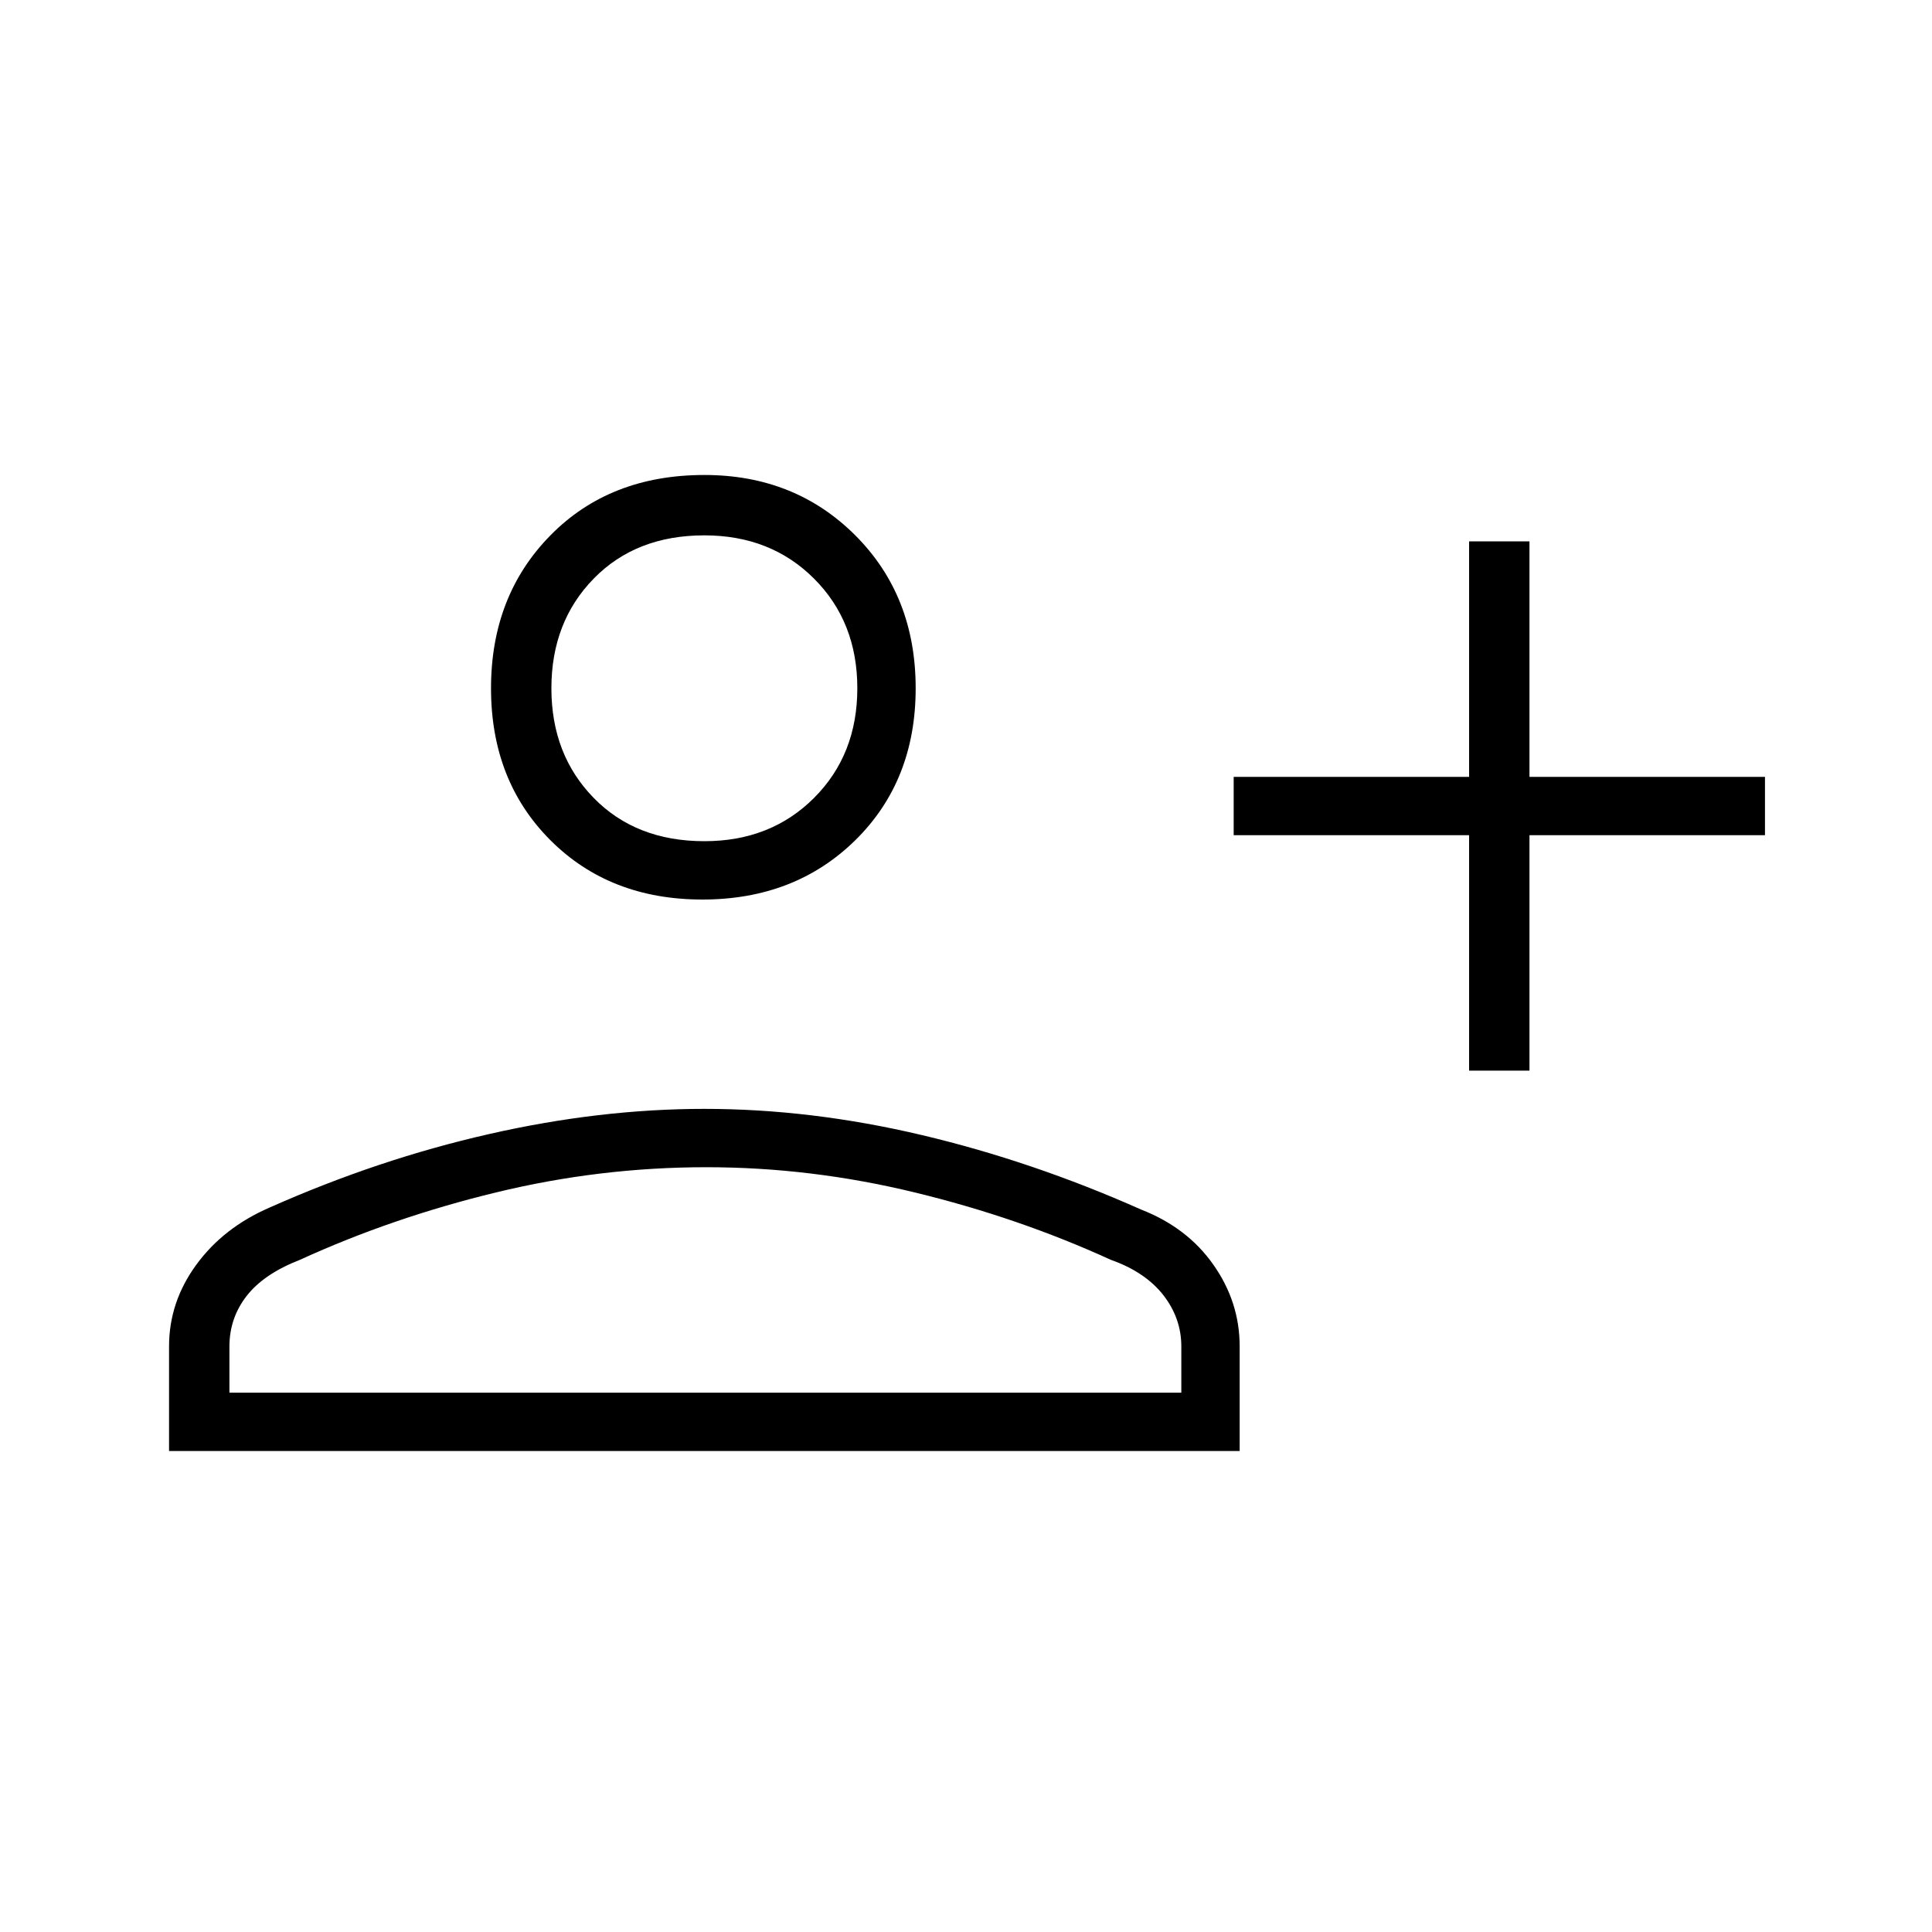 <svg xmlns="http://www.w3.org/2000/svg" height="20" width="20"><path d="M15.208 11.083V8.646H12.771V8.042H15.208V5.604H15.833V8.042H18.271V8.646H15.833V11.083ZM7.271 9.312Q6.312 9.312 5.698 8.698Q5.083 8.083 5.083 7.125Q5.083 6.167 5.698 5.542Q6.312 4.917 7.292 4.917Q8.229 4.917 8.854 5.542Q9.479 6.167 9.479 7.125Q9.479 8.083 8.854 8.698Q8.229 9.312 7.271 9.312ZM1.75 15.021V13.938Q1.75 13.479 2.031 13.094Q2.312 12.708 2.792 12.5Q3.917 12 5.062 11.74Q6.208 11.479 7.292 11.479Q8.396 11.479 9.542 11.75Q10.688 12.021 11.812 12.521Q12.292 12.708 12.562 13.094Q12.833 13.479 12.833 13.938V15.021ZM2.375 14.417H12.229V13.938Q12.229 13.646 12.042 13.406Q11.854 13.167 11.5 13.042Q10.542 12.604 9.469 12.344Q8.396 12.083 7.312 12.083Q6.208 12.083 5.135 12.344Q4.062 12.604 3.104 13.042Q2.729 13.188 2.552 13.417Q2.375 13.646 2.375 13.938ZM7.292 8.708Q7.979 8.708 8.427 8.26Q8.875 7.812 8.875 7.125Q8.875 6.438 8.427 5.99Q7.979 5.542 7.292 5.542Q6.583 5.542 6.146 5.99Q5.708 6.438 5.708 7.125Q5.708 7.812 6.146 8.26Q6.583 8.708 7.292 8.708ZM7.292 7.125Q7.292 7.125 7.292 7.125Q7.292 7.125 7.292 7.125Q7.292 7.125 7.292 7.125Q7.292 7.125 7.292 7.125Q7.292 7.125 7.292 7.125Q7.292 7.125 7.292 7.125Q7.292 7.125 7.292 7.125Q7.292 7.125 7.292 7.125ZM7.312 12.083Q7.312 12.083 7.312 12.083Q7.312 12.083 7.312 12.083Q7.312 12.083 7.312 12.083Q7.312 12.083 7.312 12.083Q7.312 12.083 7.312 12.083Q7.312 12.083 7.312 12.083Q7.312 12.083 7.312 12.083Q7.312 12.083 7.312 12.083Z"/></svg>